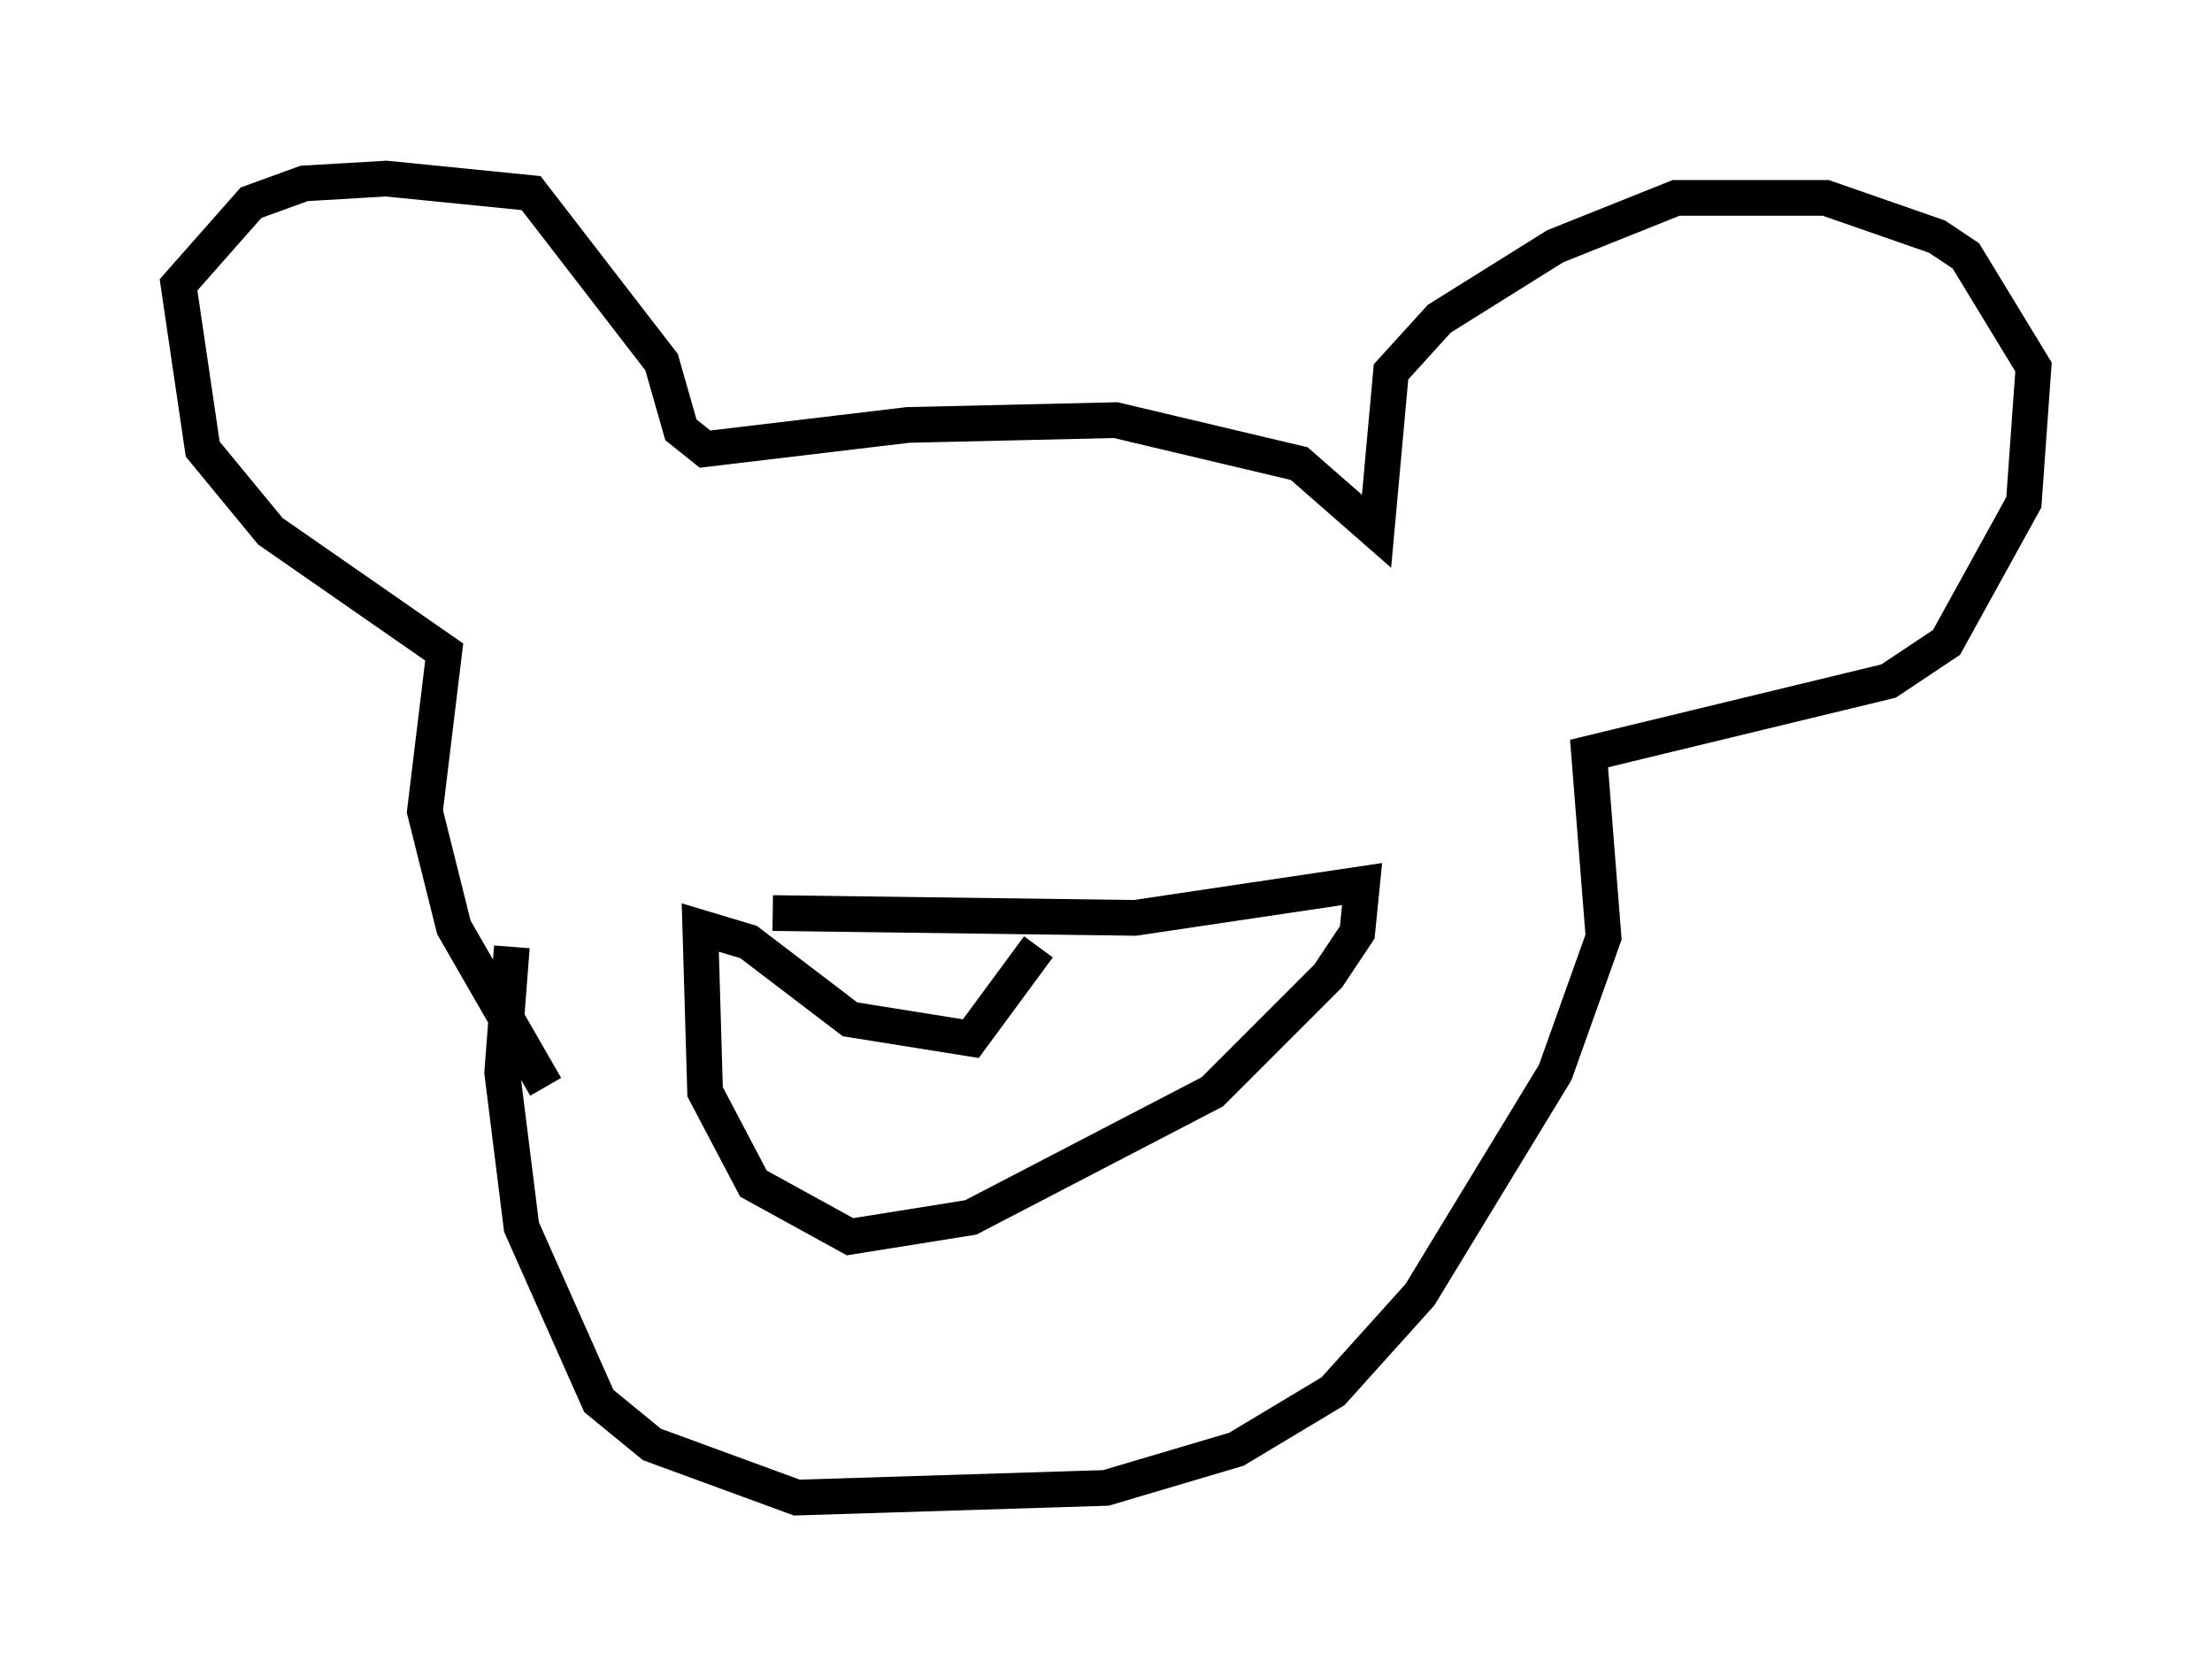 <?xml version="1.0" encoding="utf-8" ?>
<svg baseProfile="full" height="46.941" version="1.1" width="61.962" xmlns="http://www.w3.org/2000/svg" xmlns:ev="http://www.w3.org/2001/xml-events" xmlns:xlink="http://www.w3.org/1999/xlink"><defs /><rect fill="white" height="46.941" width="61.962" x="0" y="0" /><path d="M16.773, 31.928 m-1.488, -1.488 l-2.571, -4.465 -0.812, -3.248 l0.541, -4.465 -4.871, -3.383 l-1.894, -2.3 -0.677, -4.601 l2.03, -2.3 1.488, -0.541 l2.3, -0.135 4.059, 0.406 l3.654, 4.736 0.541, 1.894 l0.677, 0.541 5.683, -0.677 l5.819, -0.135 5.142, 1.218 l2.165, 1.894 0.406, -4.465 l1.353, -1.488 3.248, -2.03 l3.383, -1.353 4.195, 0.0 l3.112, 1.083 0.812, 0.541 l1.894, 3.112 -0.271, 3.789 l-2.165, 3.924 -1.624, 1.083 l-8.39, 2.03 0.406, 5.142 l-1.353, 3.789 -3.789, 6.225 l-2.436, 2.706 -2.706, 1.624 l-3.654, 1.083 -8.66, 0.271 l-4.059, -1.488 -1.488, -1.218 l-2.165, -4.871 -0.541, -4.33 l0.271, -3.518 m7.307, -0.947 l10.149, 0.135 6.36, -0.947 l-0.135, 1.353 -0.812, 1.218 l-3.248, 3.248 -6.766, 3.518 l-3.383, 0.541 -2.706, -1.488 l-1.353, -2.571 -0.135, -4.601 l1.353, 0.406 2.842, 2.165 l3.383, 0.541 1.894, -2.571 " fill="none" stroke="black" stroke-width="1" /></svg>